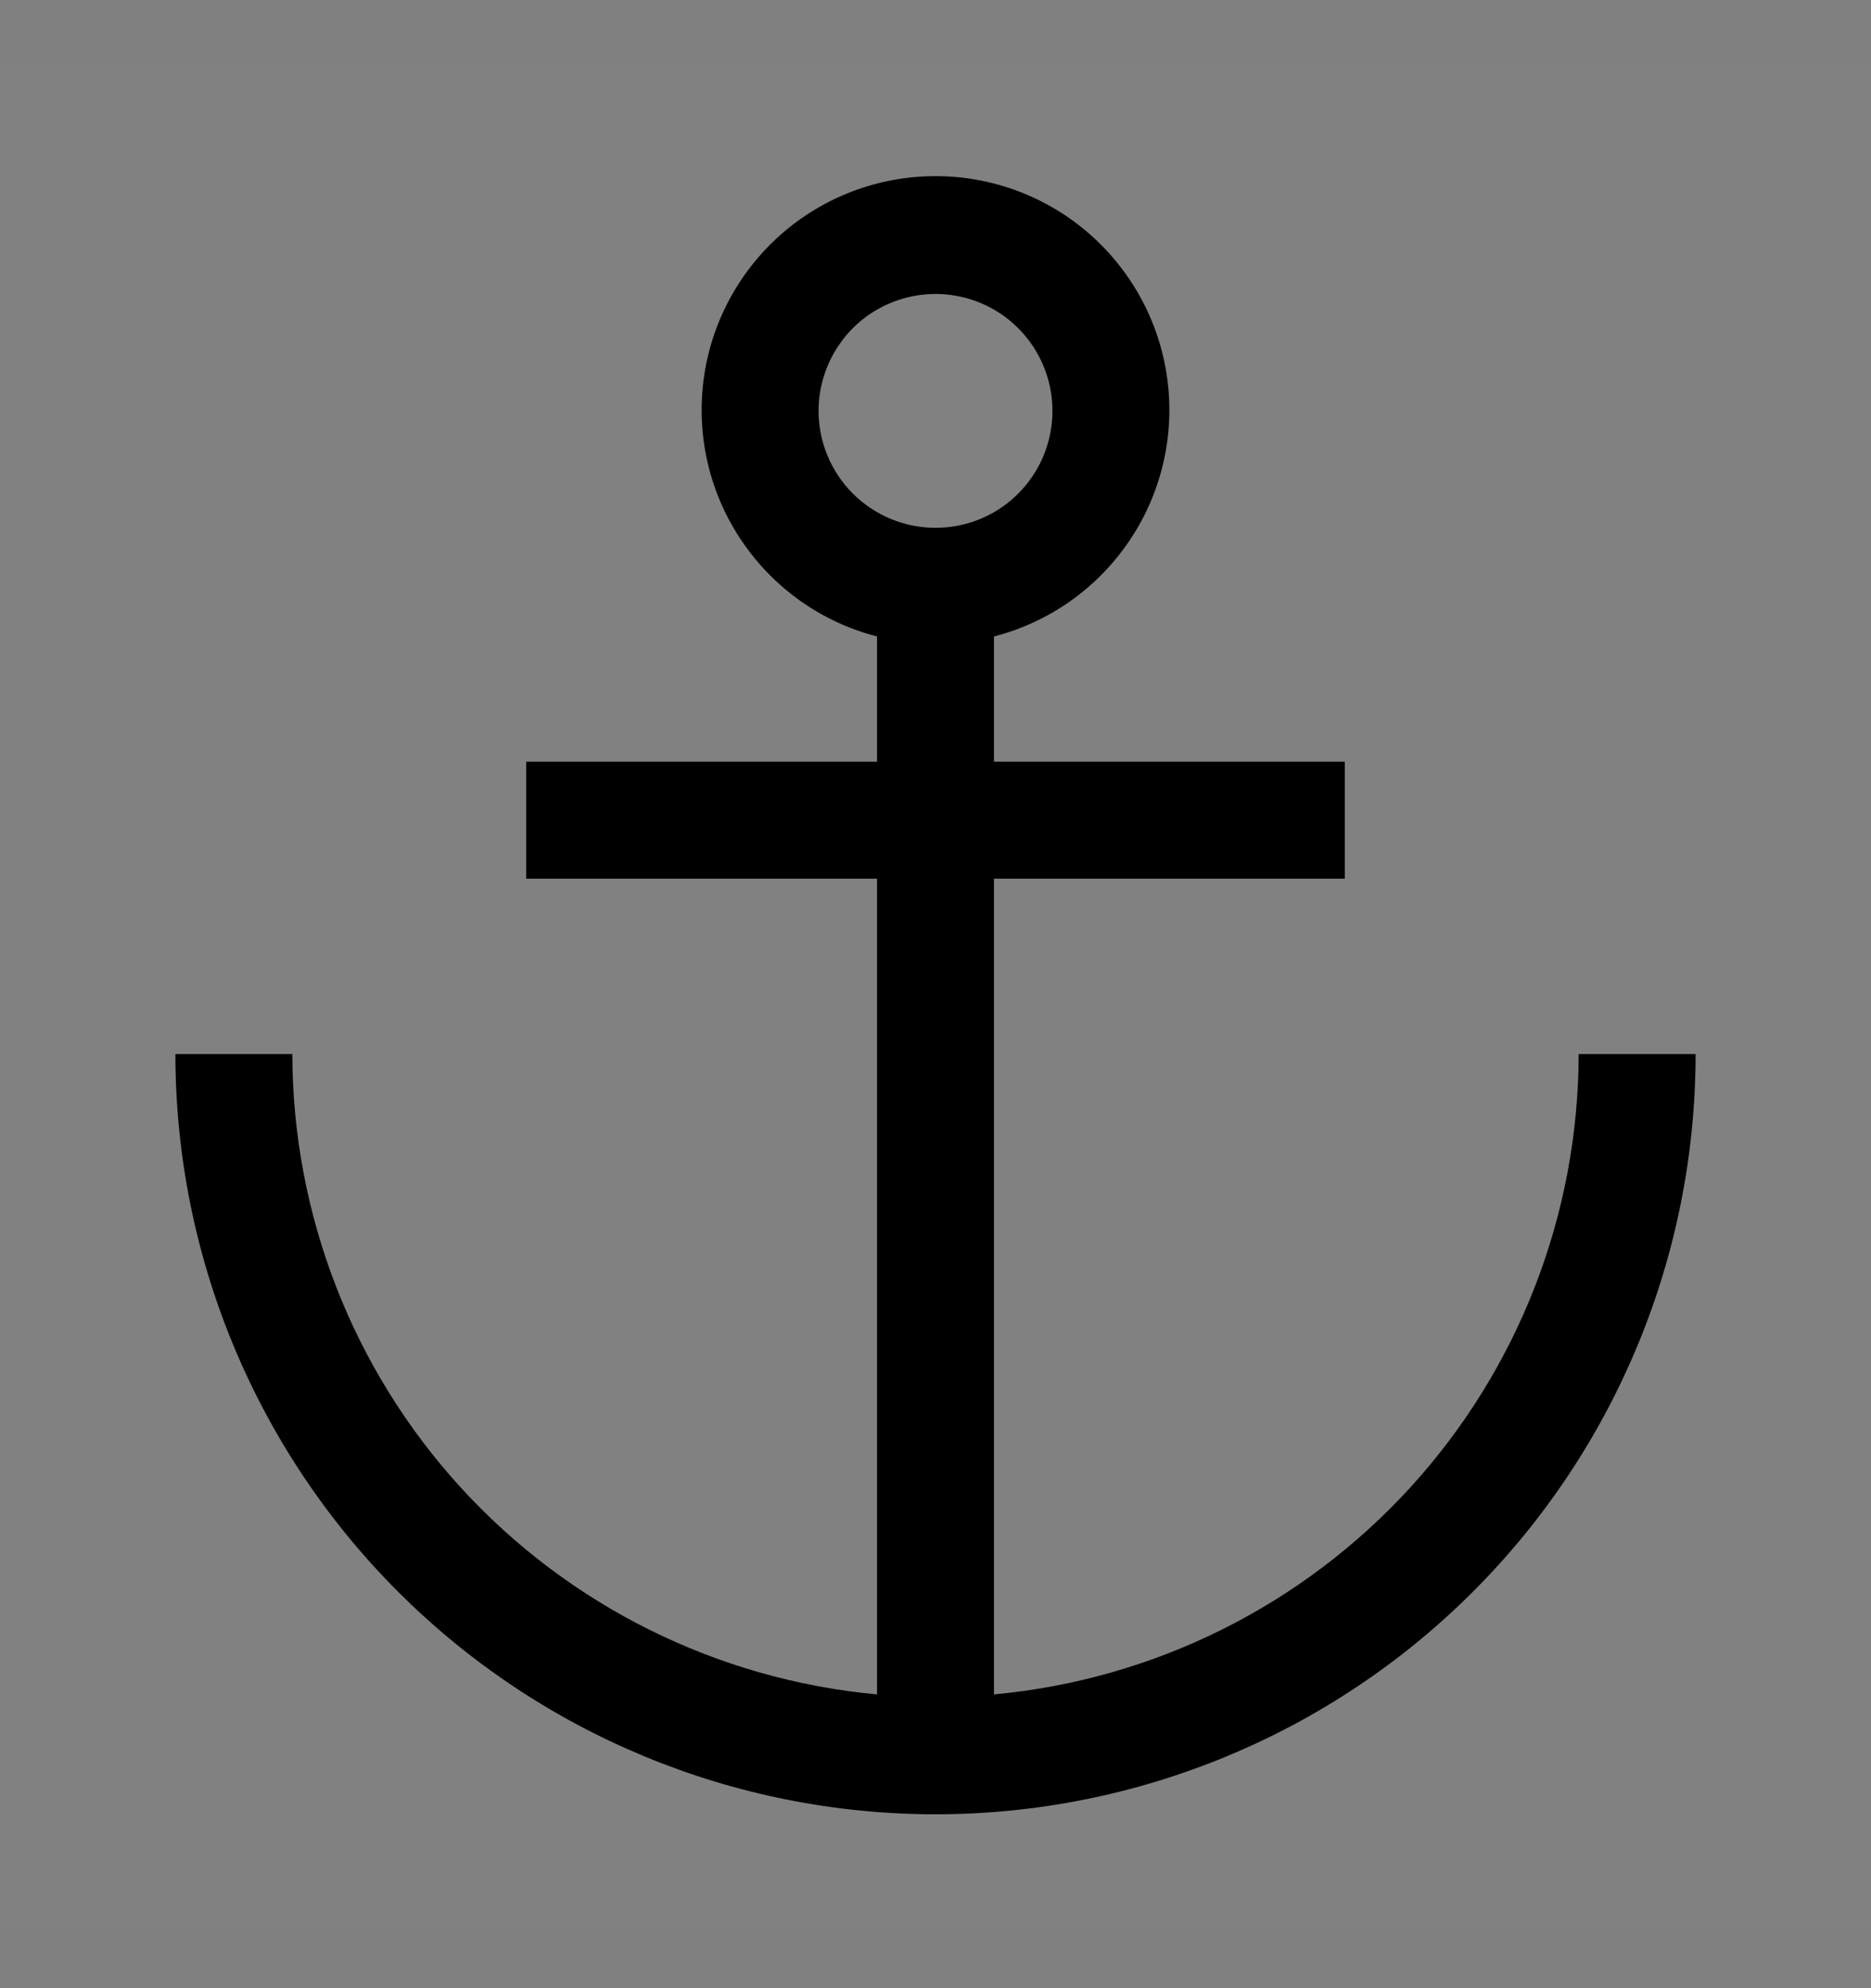 <svg viewBox="0 0 16 17" fill="none" xmlns="http://www.w3.org/2000/svg">
<rect x="0" y="0" width="16" height="17" fill="#808080" stroke="none"/>
<rect width="16" height="16" transform="translate(0 0.514)" fill="white" fill-opacity="0.01" style="mix-blend-mode:multiply"/>
<path d="M13.5 9.013C13.498 10.385 12.985 11.706 12.06 12.719C11.135 13.731 9.866 14.362 8.5 14.488V7.513H11.5V6.513H8.5V5.442C8.971 5.321 9.382 5.031 9.655 4.628C9.929 4.225 10.045 3.737 9.984 3.254C9.923 2.771 9.687 2.327 9.322 2.005C8.957 1.683 8.487 1.506 8 1.506C7.513 1.506 7.043 1.683 6.678 2.005C6.313 2.327 6.077 2.771 6.016 3.254C5.955 3.737 6.071 4.225 6.345 4.628C6.618 5.031 7.029 5.321 7.5 5.442V6.513H4.5V7.513H7.5V14.488C6.134 14.362 4.865 13.731 3.94 12.719C3.015 11.706 2.502 10.385 2.5 9.013H1.5C1.5 10.737 2.185 12.391 3.404 13.61C4.623 14.829 6.276 15.513 8 15.513C9.724 15.513 11.377 14.829 12.596 13.61C13.815 12.391 14.5 10.737 14.5 9.013H13.5ZM7 3.513C7 3.316 7.059 3.122 7.169 2.958C7.278 2.793 7.435 2.665 7.617 2.59C7.8 2.514 8.001 2.494 8.195 2.533C8.389 2.571 8.567 2.666 8.707 2.806C8.847 2.946 8.942 3.124 8.981 3.318C9.019 3.512 9 3.713 8.924 3.896C8.848 4.079 8.72 4.235 8.556 4.345C8.391 4.455 8.198 4.513 8 4.513C7.735 4.513 7.481 4.408 7.293 4.22C7.106 4.033 7 3.779 7 3.513V3.513Z" fill="currentColor"/>
</svg>
